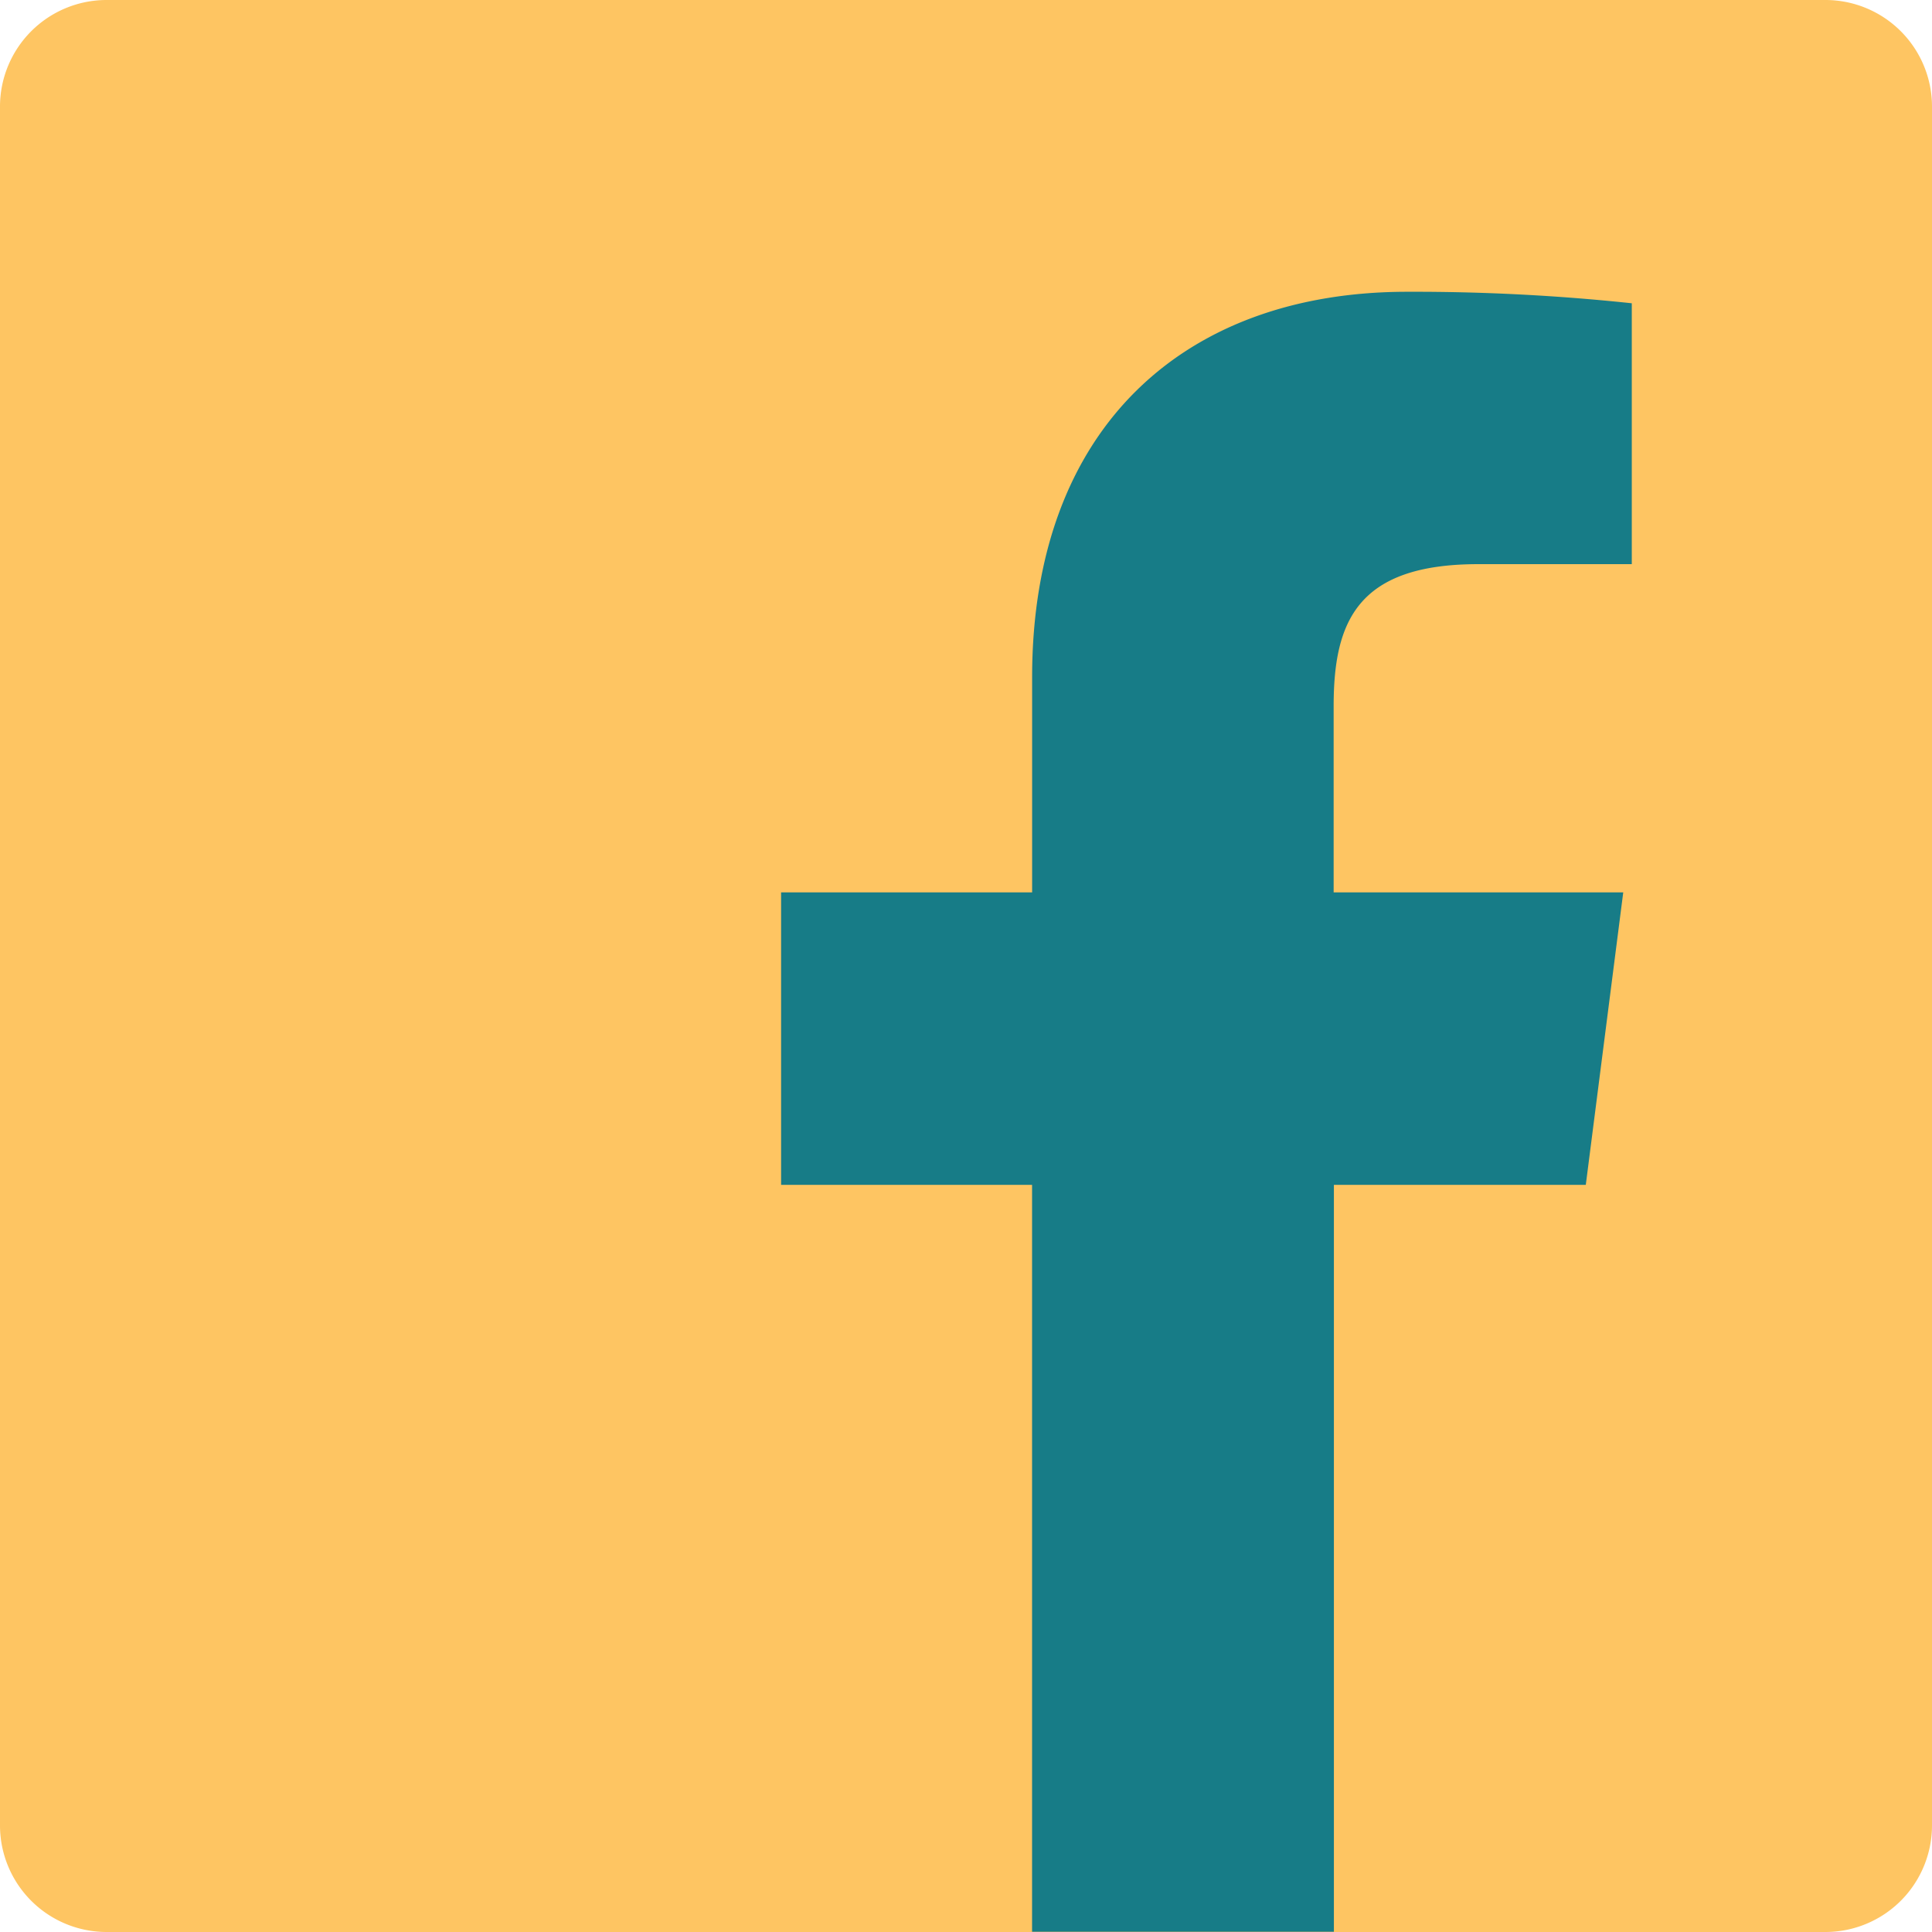 <svg xmlns="http://www.w3.org/2000/svg" width="30.955" height="30.955" viewBox="0 0 30.955 30.955"><defs><style>.a{fill:#fec562;}.b{fill:#177c87;}</style></defs><g transform="translate(0)"><path class="a" d="M29.246,0H1.707A1.708,1.708,0,0,0,0,1.709V29.248a1.708,1.708,0,0,0,1.709,1.707H29.246a1.708,1.708,0,0,0,1.709-1.708h0V1.707A1.708,1.708,0,0,0,29.246,0Zm0,0" transform="translate(0 0)"/><path class="b" d="M215.857,103.6V91.633h4.036l.6-4.686h-4.64V83.964c0-1.353.376-2.276,2.317-2.276h2.46V77.508a33.065,33.065,0,0,0-3.6-.184c-3.567,0-6.008,2.177-6.008,6.175v3.448H207v4.686h4.021V103.6Zm0,0" transform="translate(-194.485 -72.649)"/></g></svg>